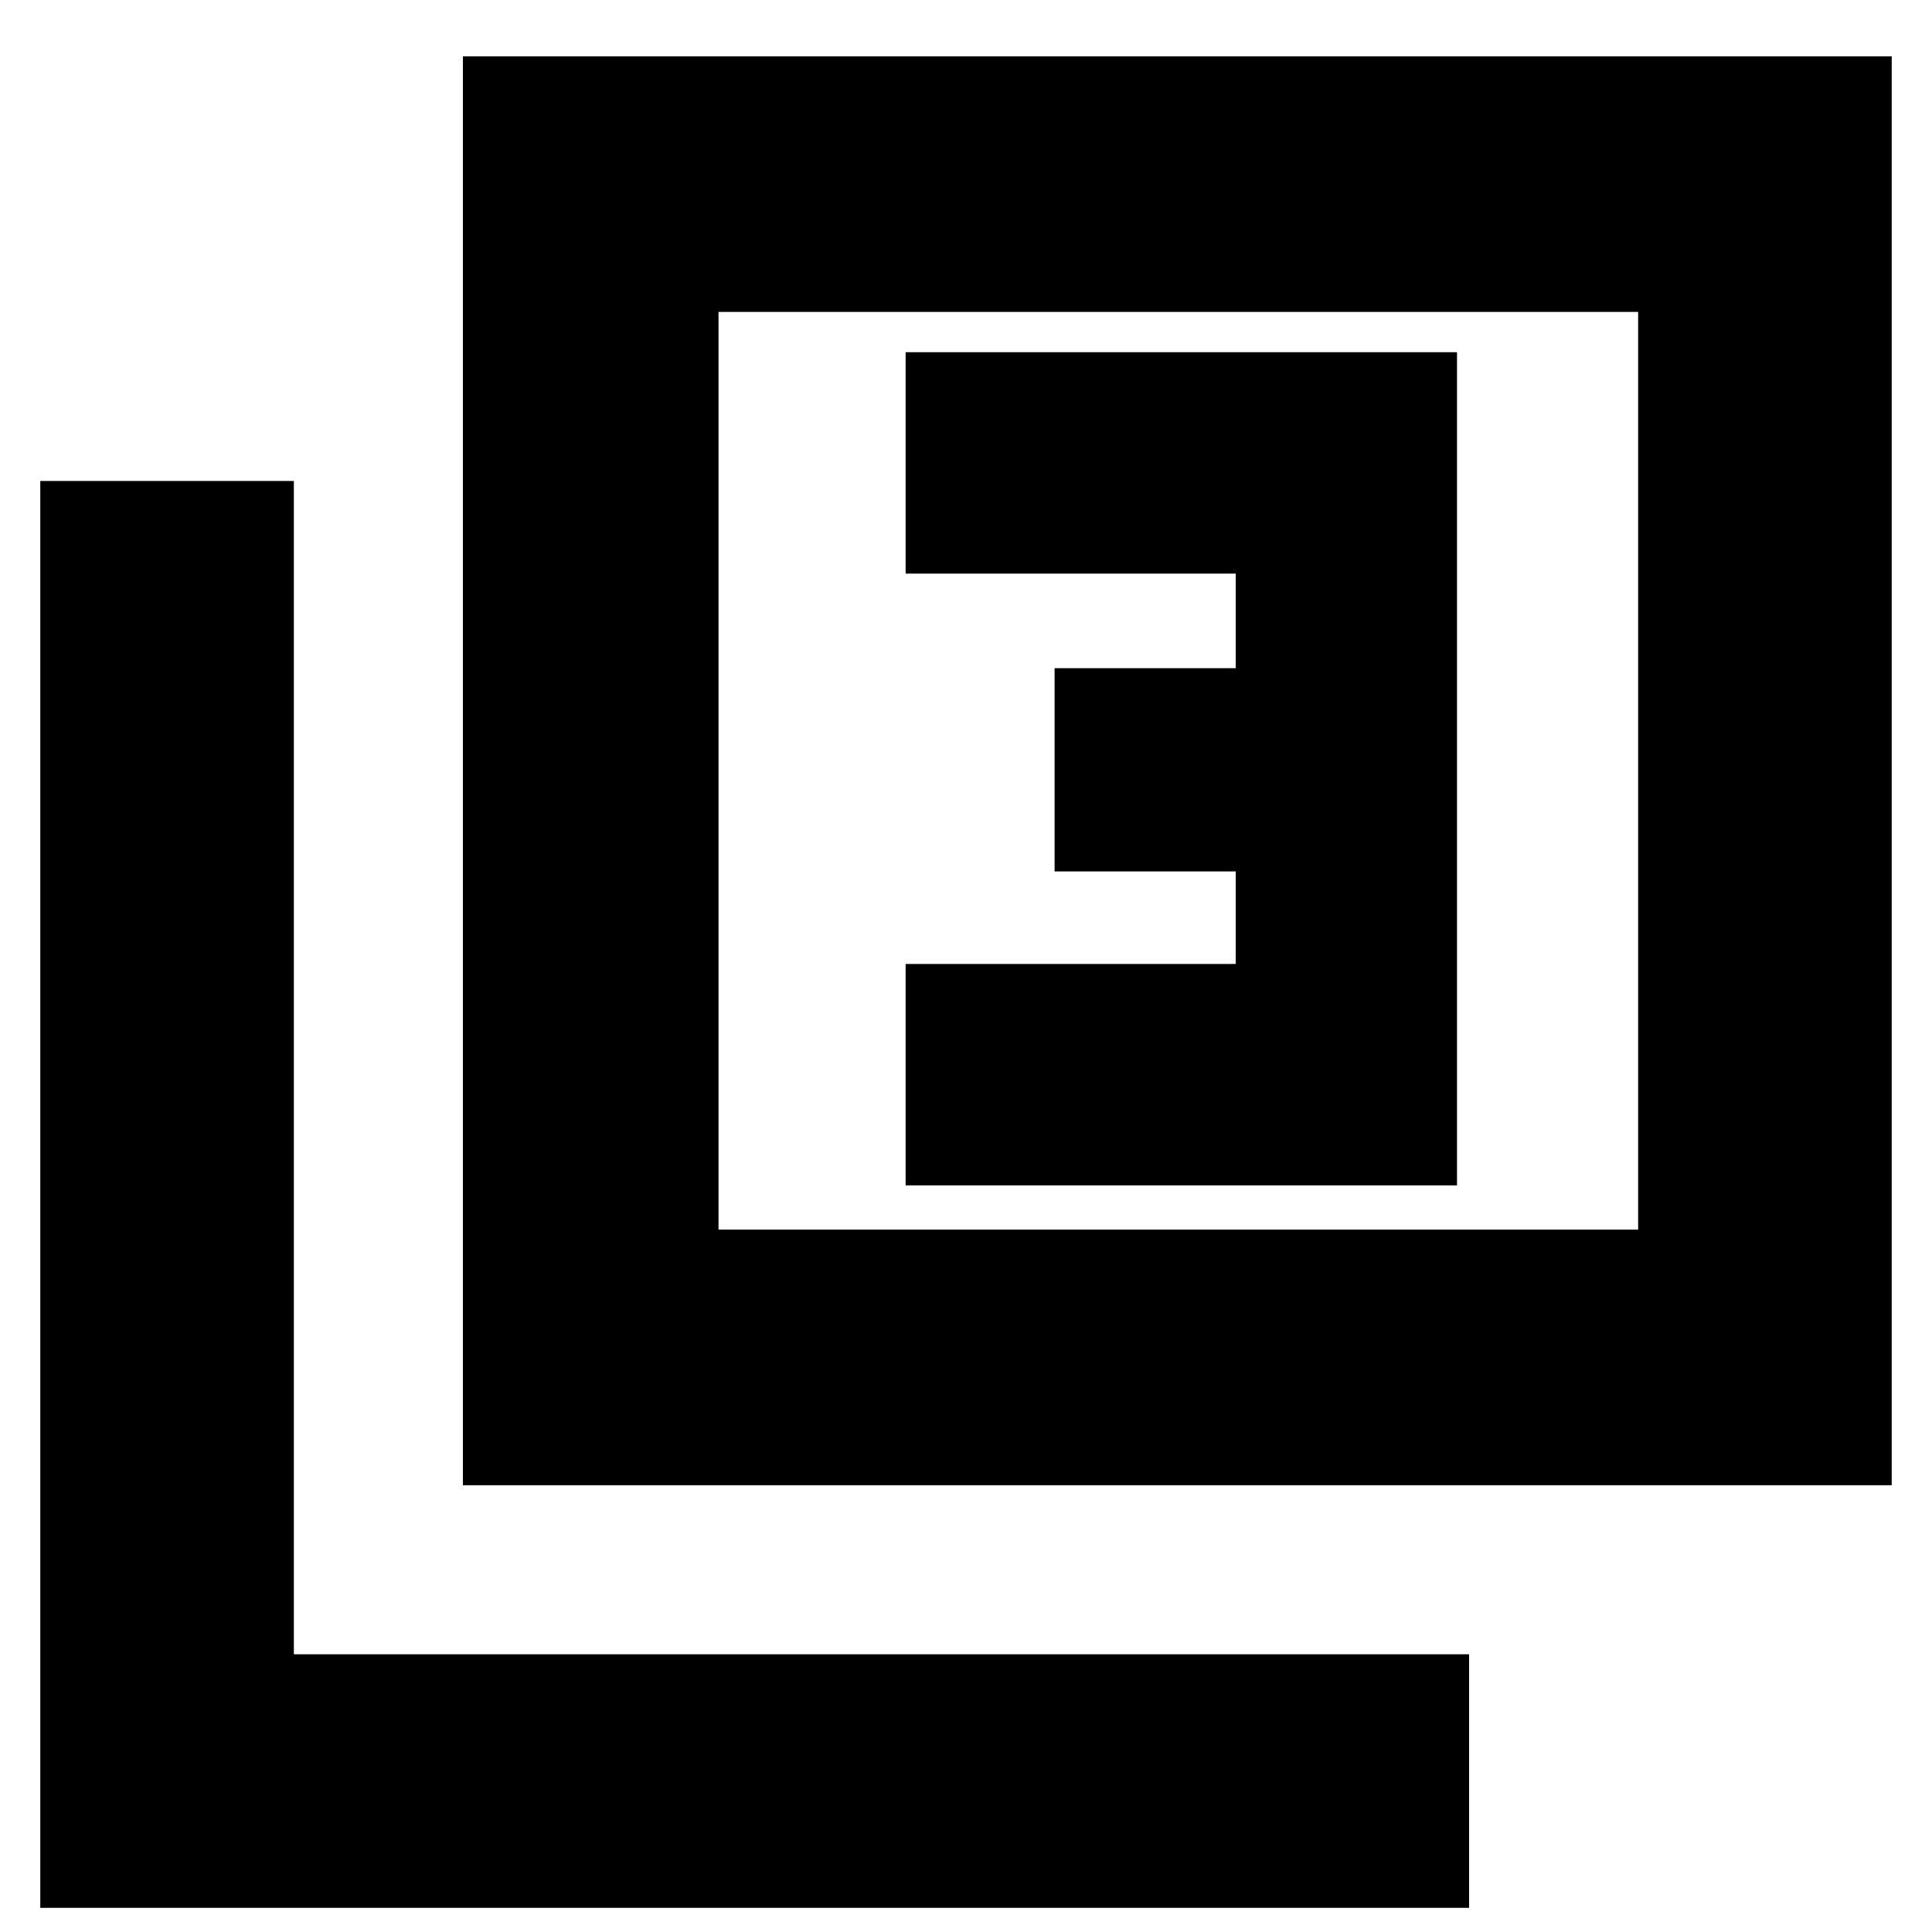 <svg xmlns="http://www.w3.org/2000/svg" height="20" width="20"><path d="M9.375 12.271H15.083V3.646H9.375V5.938H12.792V6.917H10.917V9.021H12.792V9.979H9.375ZM4.792 15.375V0.583H19.583V15.375ZM7.438 12.729H16.958V3.229H7.438ZM0.417 19.75V4.979H3.042V17.125H15.208V19.75ZM7.438 12.729V3.229V12.729Z"/></svg>